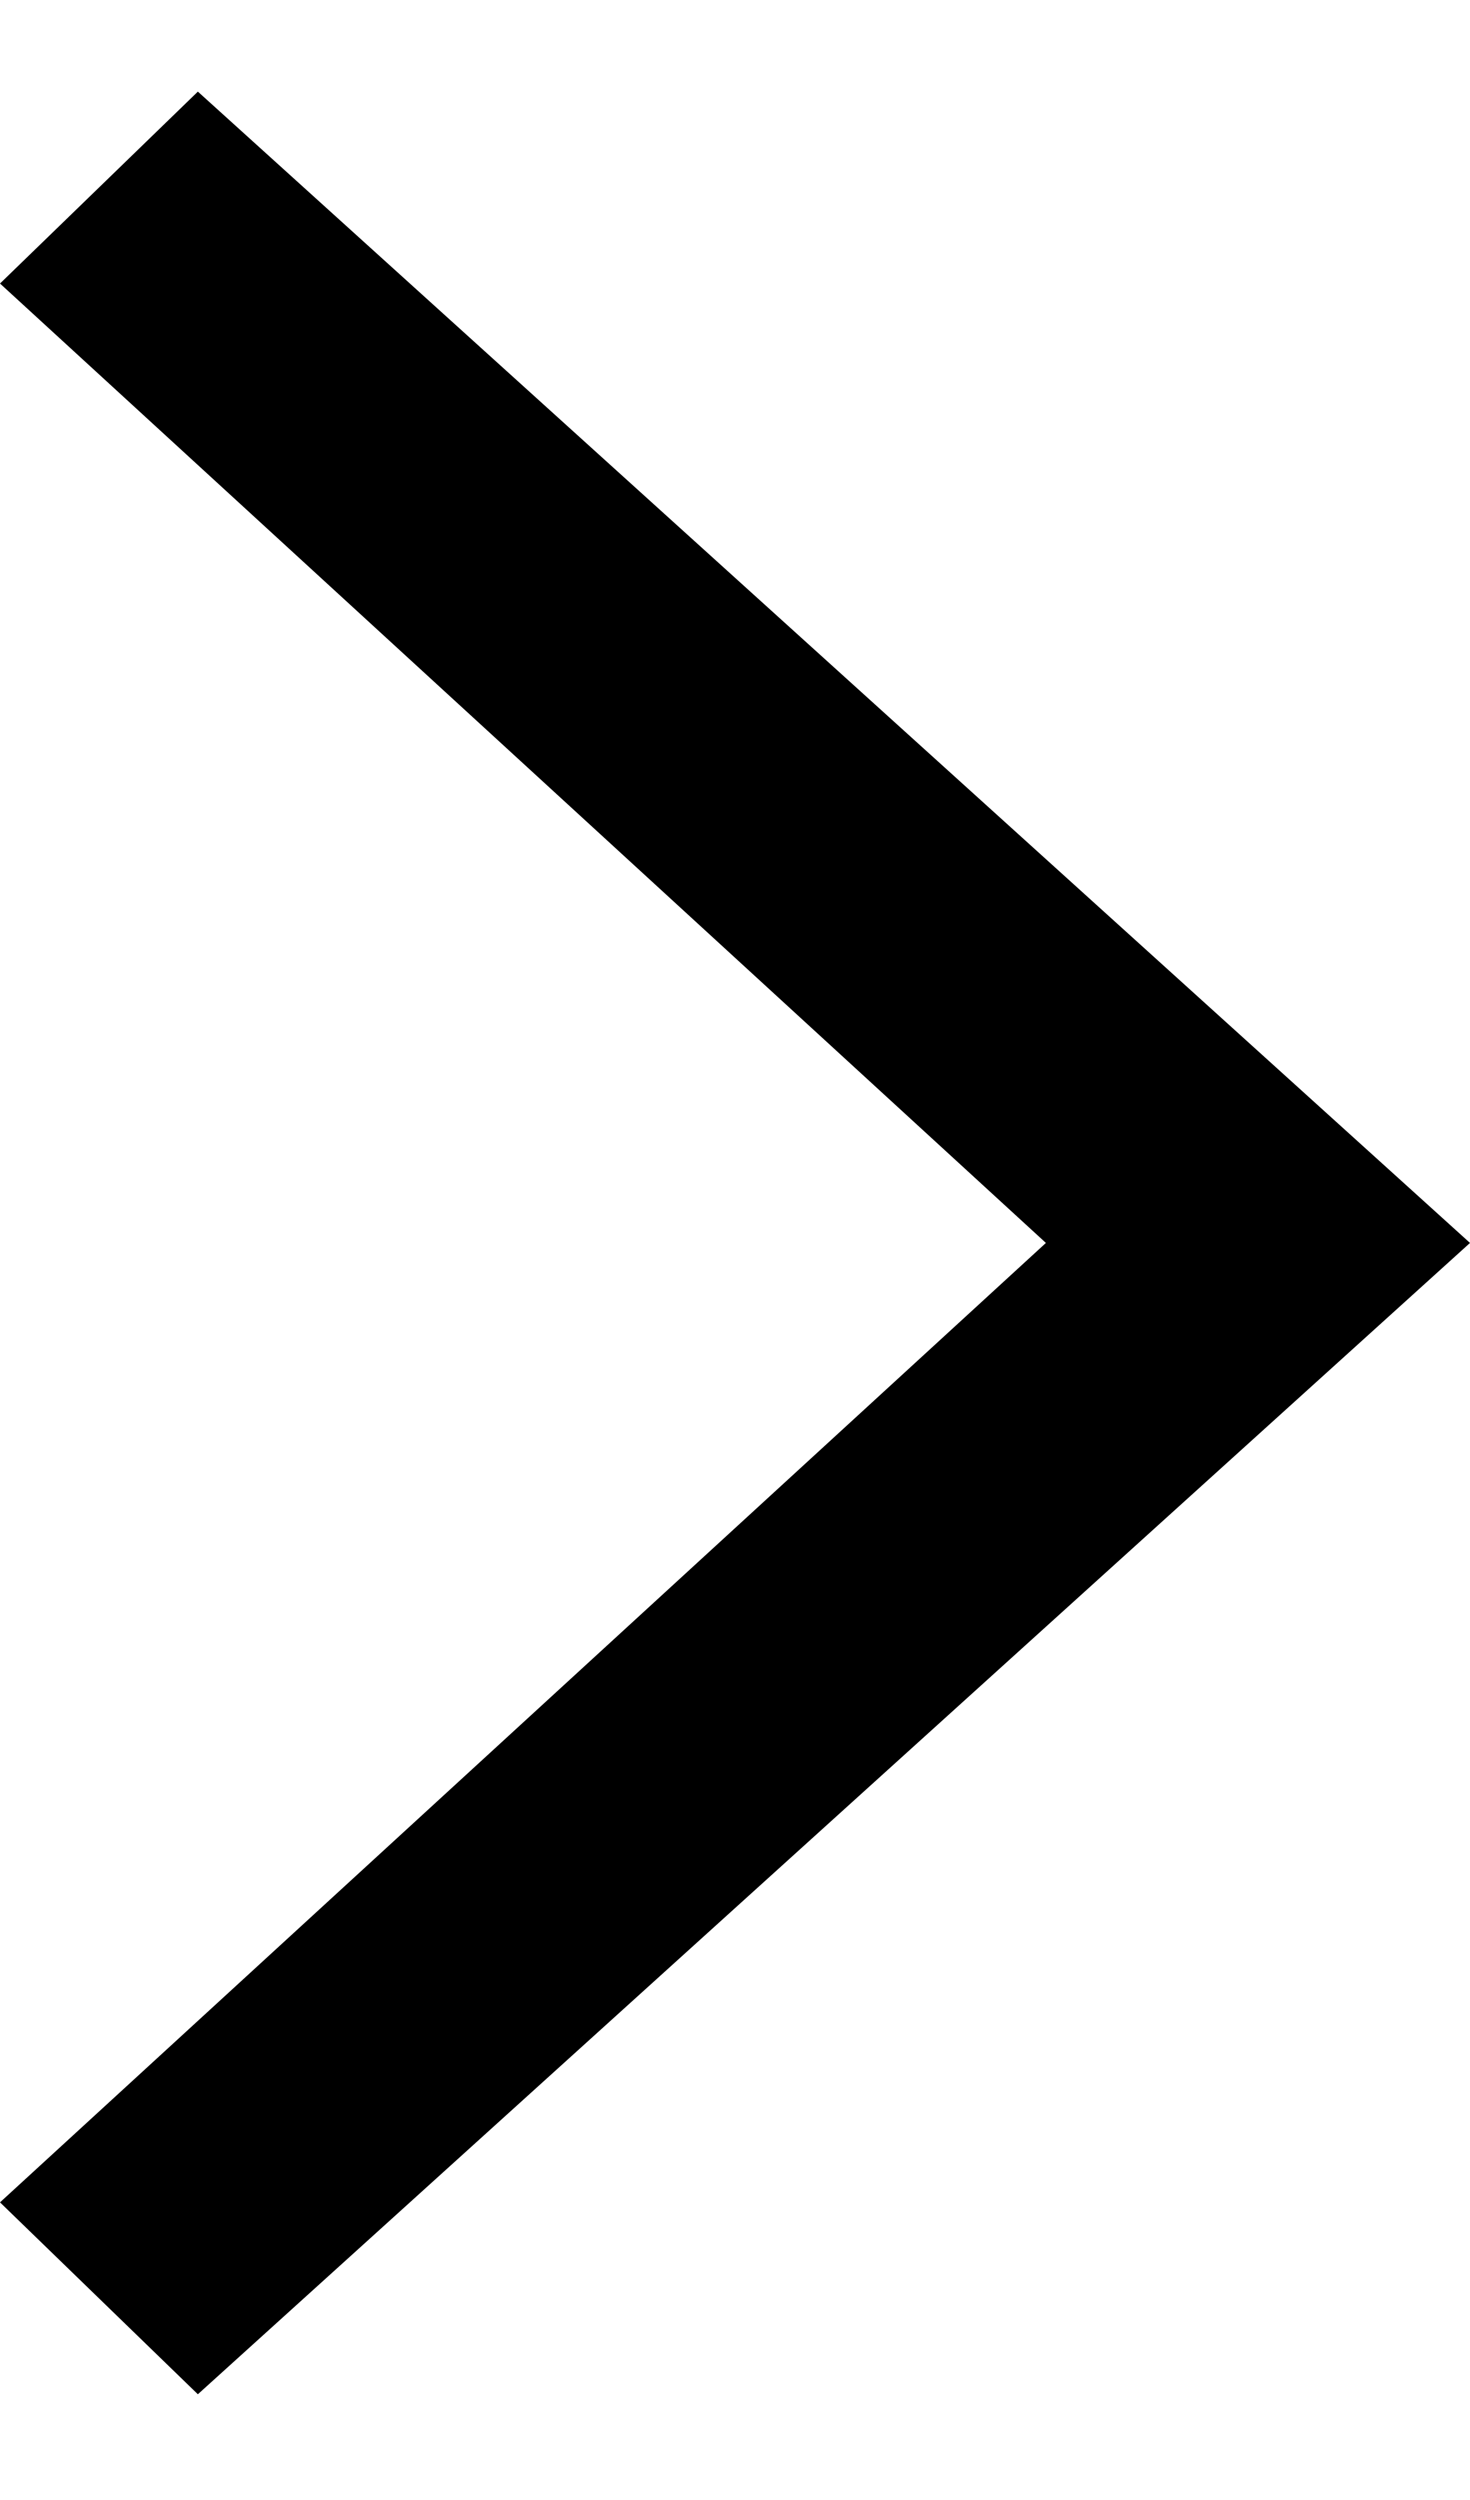 <svg width="10" height="17" viewBox="0 0 10 17" fill="none" xmlns="http://www.w3.org/2000/svg">
<path d="M1.346 0.623L0 1.928L7.115 8.452L0 14.976L1.346 16.281L10 8.452L1.346 0.623Z" fill="black"/>
</svg>
